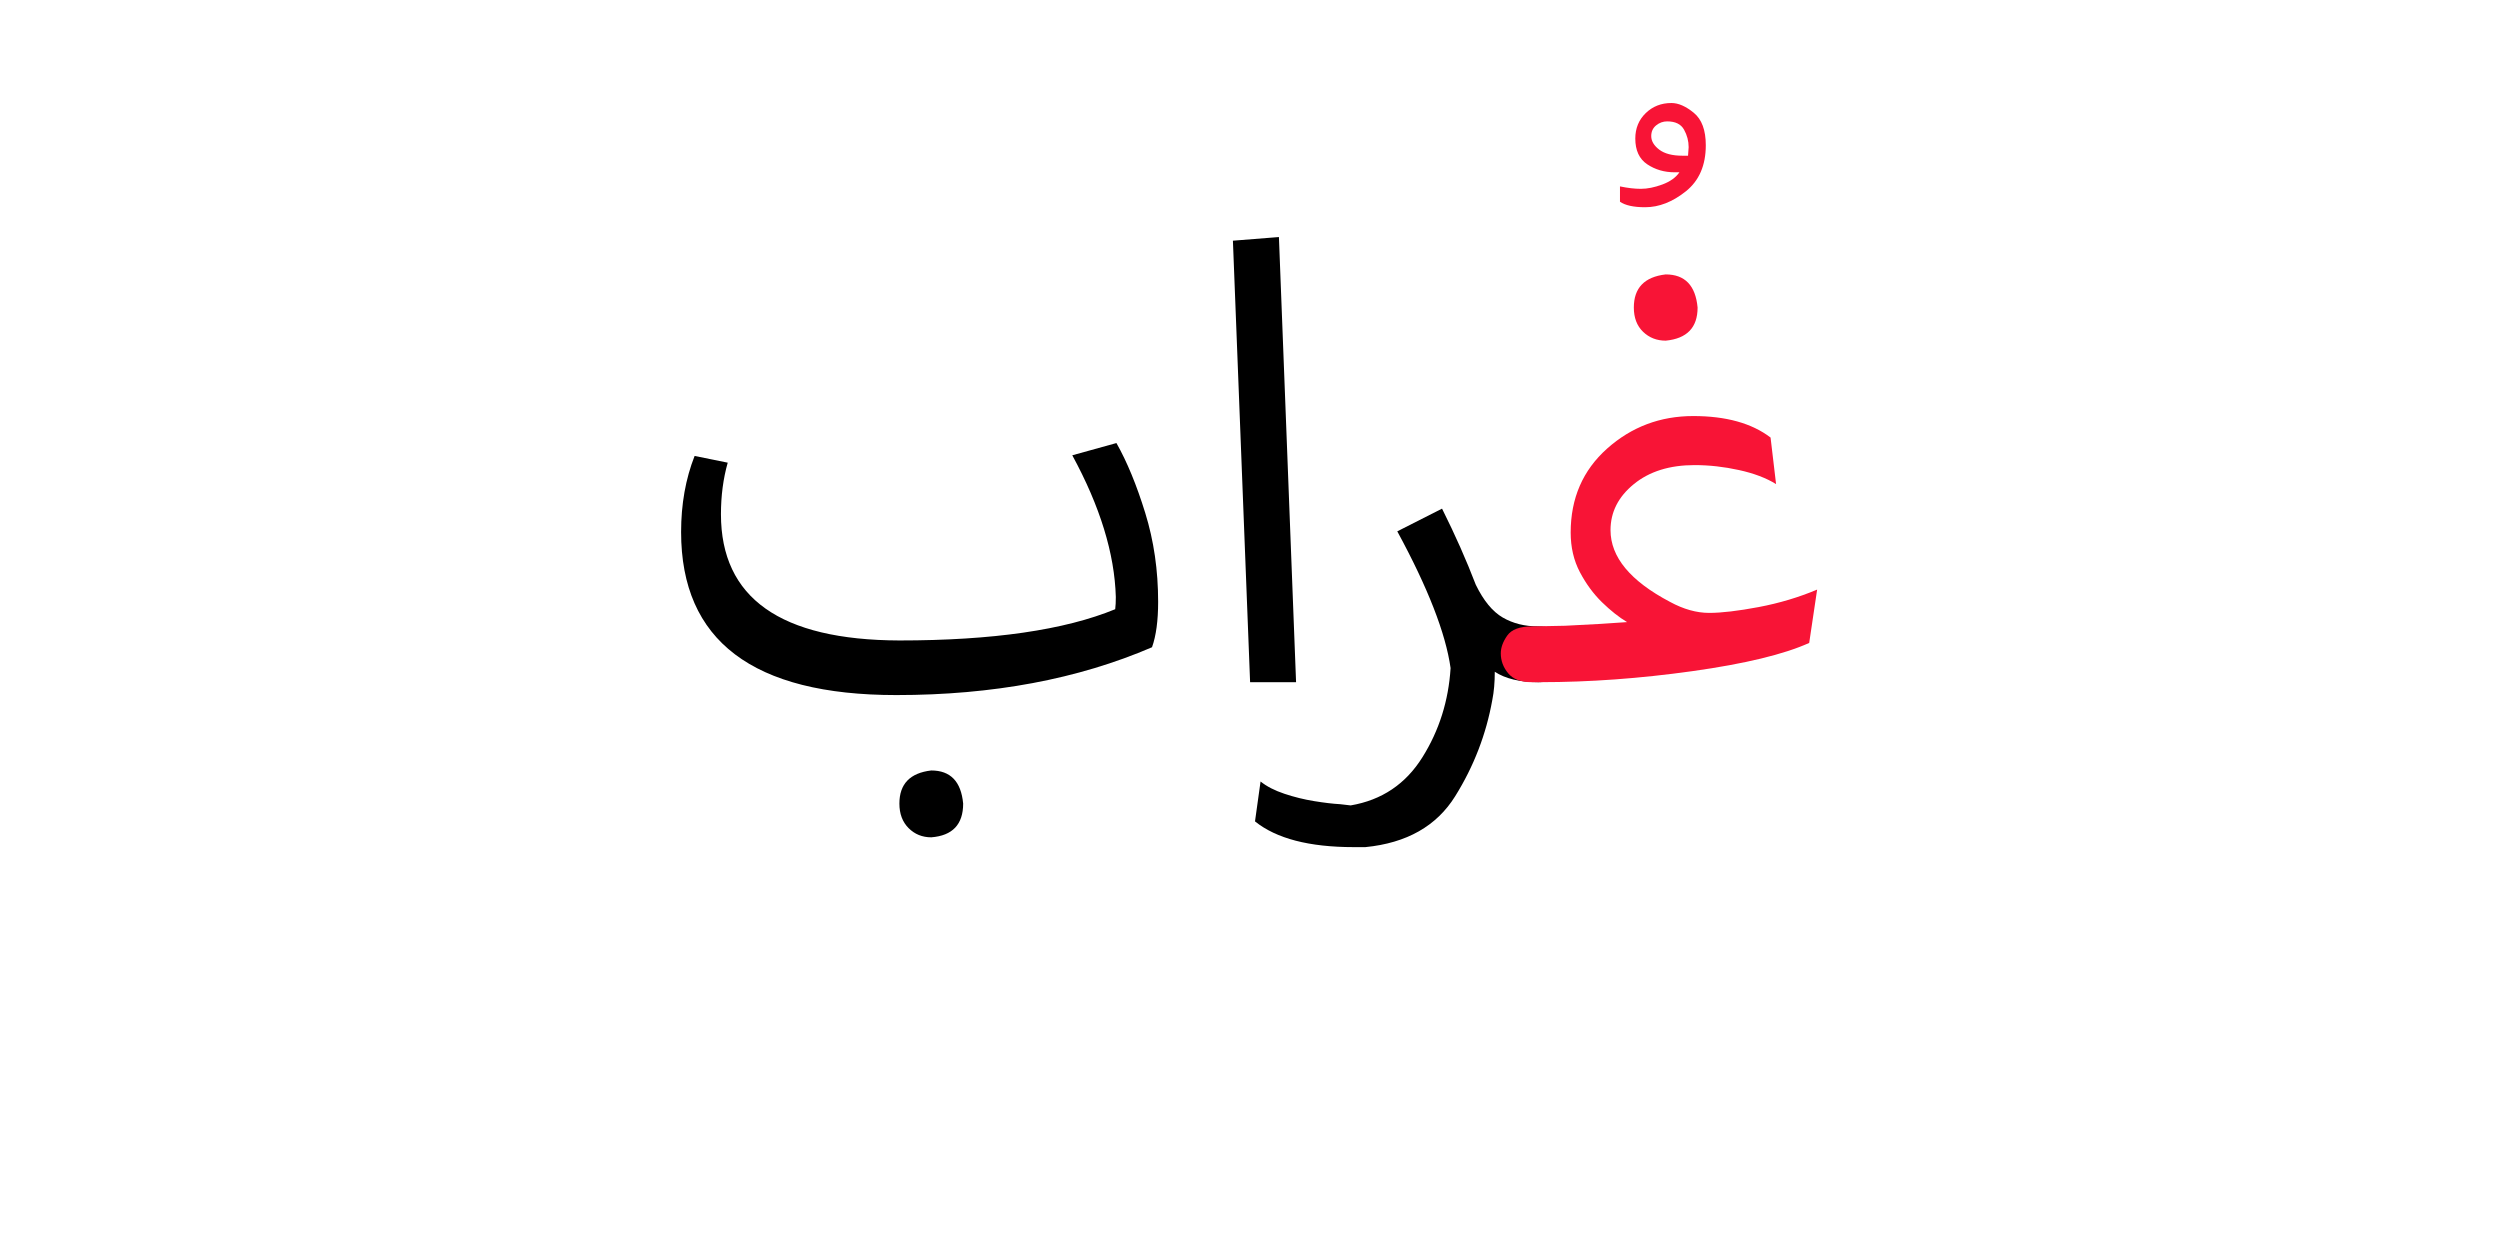 <?xml version="1.0" encoding="UTF-8" standalone="no"?>
<!-- Created with Inkscape (http://www.inkscape.org/) -->

<svg
   version="1.1"
   id="svg138514"
   width="400"
   height="200"
   viewBox="0 0 400 200"
   sodipodi:docname="1515_word.pdf"
   xmlns:inkscape="http://www.inkscape.org/namespaces/inkscape"
   xmlns:sodipodi="http://sodipodi.sourceforge.net/DTD/sodipodi-0.dtd"
   xmlns="http://www.w3.org/2000/svg"
   xmlns:svg="http://www.w3.org/2000/svg">
  <defs
     id="defs138518">
    <clipPath
       clipPathUnits="userSpaceOnUse"
       id="clipPath138536">
      <path
         d="M 0,-268.213 H 409.483 V 268.213 H 0 Z"
         id="path138534" />
    </clipPath>
  </defs>
  <sodipodi:namedview
     id="namedview138516"
     pagecolor="#ffffff"
     bordercolor="#000000"
     borderopacity="0.25"
     inkscape:showpageshadow="2"
     inkscape:pageopacity="0.0"
     inkscape:pagecheckerboard="0"
     inkscape:deskcolor="#d1d1d1" />
  <g
     id="g138520"
     inkscape:groupmode="layer"
     inkscape:label="1515_word34"
     transform="matrix(1.333,0,0,-1.333,0,200)">
    <g
       id="g138522">
      <g
         id="g138524">
        <g
           id="g138526"
           transform="translate(81.753,137.702)">
          <g
             id="g138528"
             transform="matrix(0.333,0,0,0.333,0,-29.801)">
            <g
               id="g138530">
              <g
                 id="g138532" />
              <g
                 id="g138580">
                <g
                   clip-path="url(#clipPath138536)"
                   id="g138578">
                  <g
                     transform="translate(0,-33.162)"
                     id="g138544">
                    <g
                       id="g138542">
                      <g
                         id="g138540">
                        <path
                           d="M 77.572,-90.84 C 25.857,-90.84 0,-71.241 0,-32.043 0,-22.029 1.622,-12.897 4.866,-4.647 L 16.804,-7.072 c -1.627,-5.747 -2.441,-11.938 -2.441,-18.572 0,-30.197 21.44,-45.368 64.32,-45.514 33.597,0 59.528,3.755 77.791,11.265 0.147,1.179 0.22,2.649 0.22,4.412 -0.439,15.625 -5.669,32.648 -15.693,51.068 L 156.913,0 c 3.838,-6.78 7.301,-15.182 10.388,-25.206 3.098,-10.013 4.647,-20.694 4.647,-32.043 0,-6.769 -0.735,-12.219 -2.206,-16.35 C 143.071,-85.093 112.348,-90.84 77.572,-90.84 Z m 12.595,-51.272 c -3.233,0 -5.956,1.106 -8.167,3.317 -2.211,2.212 -3.317,5.158 -3.317,8.84 0,7.072 3.828,11.051 11.484,11.938 6.926,0 10.759,-3.979 11.5,-11.938 0,-7.51 -3.833,-11.562 -11.5,-12.157 z"
                           style="fill:#000000;fill-opacity:1;fill-rule:nonzero;stroke:none"
                           id="path138538" />
                      </g>
                    </g>
                  </g>
                  <g
                     transform="translate(198.899,41.094)"
                     id="g138552">
                    <g
                       id="g138550">
                      <g
                         id="g138548">
                        <path
                           d="M 22.765,-160.449 H 6.196 L 0,-1.314 16.585,0 Z"
                           style="fill:#000000;fill-opacity:1;fill-rule:nonzero;stroke:none"
                           id="path138546" />
                      </g>
                    </g>
                  </g>
                  <g
                     transform="translate(206.861,-56.803)"
                     id="g138560">
                    <g
                       id="g138558">
                      <g
                         id="g138556">
                        <path
                           d="m 39.788,-122.007 h -4.193 c -16.063,0 -27.928,3.093 -35.594,9.278 l 2.003,14.379 c 2.201,-1.773 5.069,-3.249 8.605,-4.428 3.536,-1.178 7.109,-2.06 10.717,-2.644 3.619,-0.595 6.754,-0.965 9.403,-1.111 l 3.755,-0.438 c 11.203,1.909 19.823,7.693 25.863,17.351 6.039,9.648 9.424,20.366 10.154,32.152 -1.763,12.527 -8.167,28.955 -19.213,49.285 L 67.418,0 c 4.715,-9.429 8.767,-18.566 12.157,-27.412 2.795,-5.747 6.034,-9.69 9.716,-11.828 3.682,-2.138 7.953,-3.207 12.814,-3.207 3.244,0 6.008,-0.808 8.292,-2.425 2.285,-1.617 3.427,-4.12 3.427,-7.51 0,-6.78 -3.906,-10.17 -11.719,-10.17 -6.623,0 -11.849,1.252 -15.677,3.755 0,-3.828 -0.297,-7.218 -0.892,-10.17 C 83.325,-81.338 78.866,-92.9 72.159,-103.654 65.462,-114.418 54.672,-120.536 39.788,-122.007 Z"
                           style="fill:#000000;fill-opacity:1;fill-rule:nonzero;stroke:none"
                           id="path138554" />
                      </g>
                    </g>
                  </g>
                  <g
                     transform="translate(338.417,89.404)"
                     id="g138568">
                    <g
                       id="g138566">
                      <g
                         id="g138564">
                        <path
                           d="m 9.059,-37.566 c -4.131,0 -7.15,0.662 -9.059,1.987 v 5.523 c 2.795,-0.584 5.299,-0.876 7.51,-0.876 2.357,0 4.934,0.516 7.729,1.549 2.806,1.033 4.871,2.503 6.196,4.412 h -1.768 c -3.682,0 -6.962,0.96 -9.841,2.879 -2.868,1.919 -4.303,5.012 -4.303,9.278 0,3.682 1.252,6.738 3.755,9.169 C 11.781,-1.215 14.874,0 18.556,0 c 2.503,0 5.189,-1.179 8.058,-3.536 2.879,-2.357 4.318,-6.258 4.318,-11.703 0,-7.218 -2.394,-12.746 -7.181,-16.585 -4.788,-3.828 -9.685,-5.742 -14.692,-5.742 z m 15.474,18.572 0.219,3.082 c 0,2.211 -0.553,4.313 -1.659,6.305 -1.106,1.992 -3.134,2.988 -6.086,2.988 -1.471,0 -2.795,-0.48 -3.974,-1.439 -1.179,-0.96 -1.768,-2.248 -1.768,-3.865 0,-1.773 0.954,-3.395 2.863,-4.866 1.919,-1.471 4.725,-2.206 8.418,-2.206 z"
                           style="fill:#f81436;fill-opacity:1;fill-rule:nonzero;stroke:none"
                           id="path138562" />
                      </g>
                    </g>
                  </g>
                  <g
                     transform="translate(295.456,27.623)"
                     id="g138576">
                    <g
                       id="g138574">
                      <g
                         id="g138572">
                        <path
                           d="M 14.363,-146.977 H 11.046 c -3.828,0 -6.623,1.069 -8.386,3.207 -1.773,2.138 -2.66,4.532 -2.66,7.181 0,2.066 0.772,4.199 2.316,6.4 1.544,2.211 4.527,3.317 8.949,3.317 l 11.938,0.234 c 9.283,0.438 16.72,0.876 22.311,1.314 -2.941,1.774 -5.961,4.167 -9.059,7.182 -3.087,3.025 -5.737,6.634 -7.948,10.827 -2.211,4.203 -3.317,8.96 -3.317,14.269 0,12.371 4.381,22.462 13.143,30.275 8.772,7.812 19.125,11.719 31.057,11.719 11.787,0 21.07,-2.582 27.85,-7.745 l 1.987,-16.788 c -3.536,2.201 -7.995,3.891 -13.377,5.069 -5.372,1.189 -10.712,1.784 -16.021,1.784 -8.981,0 -16.272,-2.284 -21.873,-6.853 -5.601,-4.569 -8.402,-10.097 -8.402,-16.585 0,-9.721 7.145,-18.342 21.435,-25.863 4.861,-2.649 9.575,-3.974 14.144,-3.974 4.423,0 10.352,0.699 17.789,2.097 7.447,1.408 14.483,3.51 21.106,6.305 l -2.863,-19.229 c -9.137,-4.12 -23.172,-7.51 -42.103,-10.169 -18.931,-2.65 -37.164,-3.974 -54.698,-3.974 z m 45.076,123.101 c -3.233,0 -5.956,1.069 -8.167,3.207 -2.211,2.138 -3.317,5.048 -3.317,8.73 0,7.072 3.828,11.051 11.484,11.938 6.926,0 10.759,-3.979 11.5,-11.938 0,-7.218 -3.833,-11.197 -11.5,-11.938 z"
                           style="fill:#f81436;fill-opacity:1;fill-rule:nonzero;stroke:none"
                           id="path138570" />
                      </g>
                    </g>
                  </g>
                </g>
              </g>
            </g>
          </g>
        </g>
      </g>
    </g>
  </g>
</svg>
